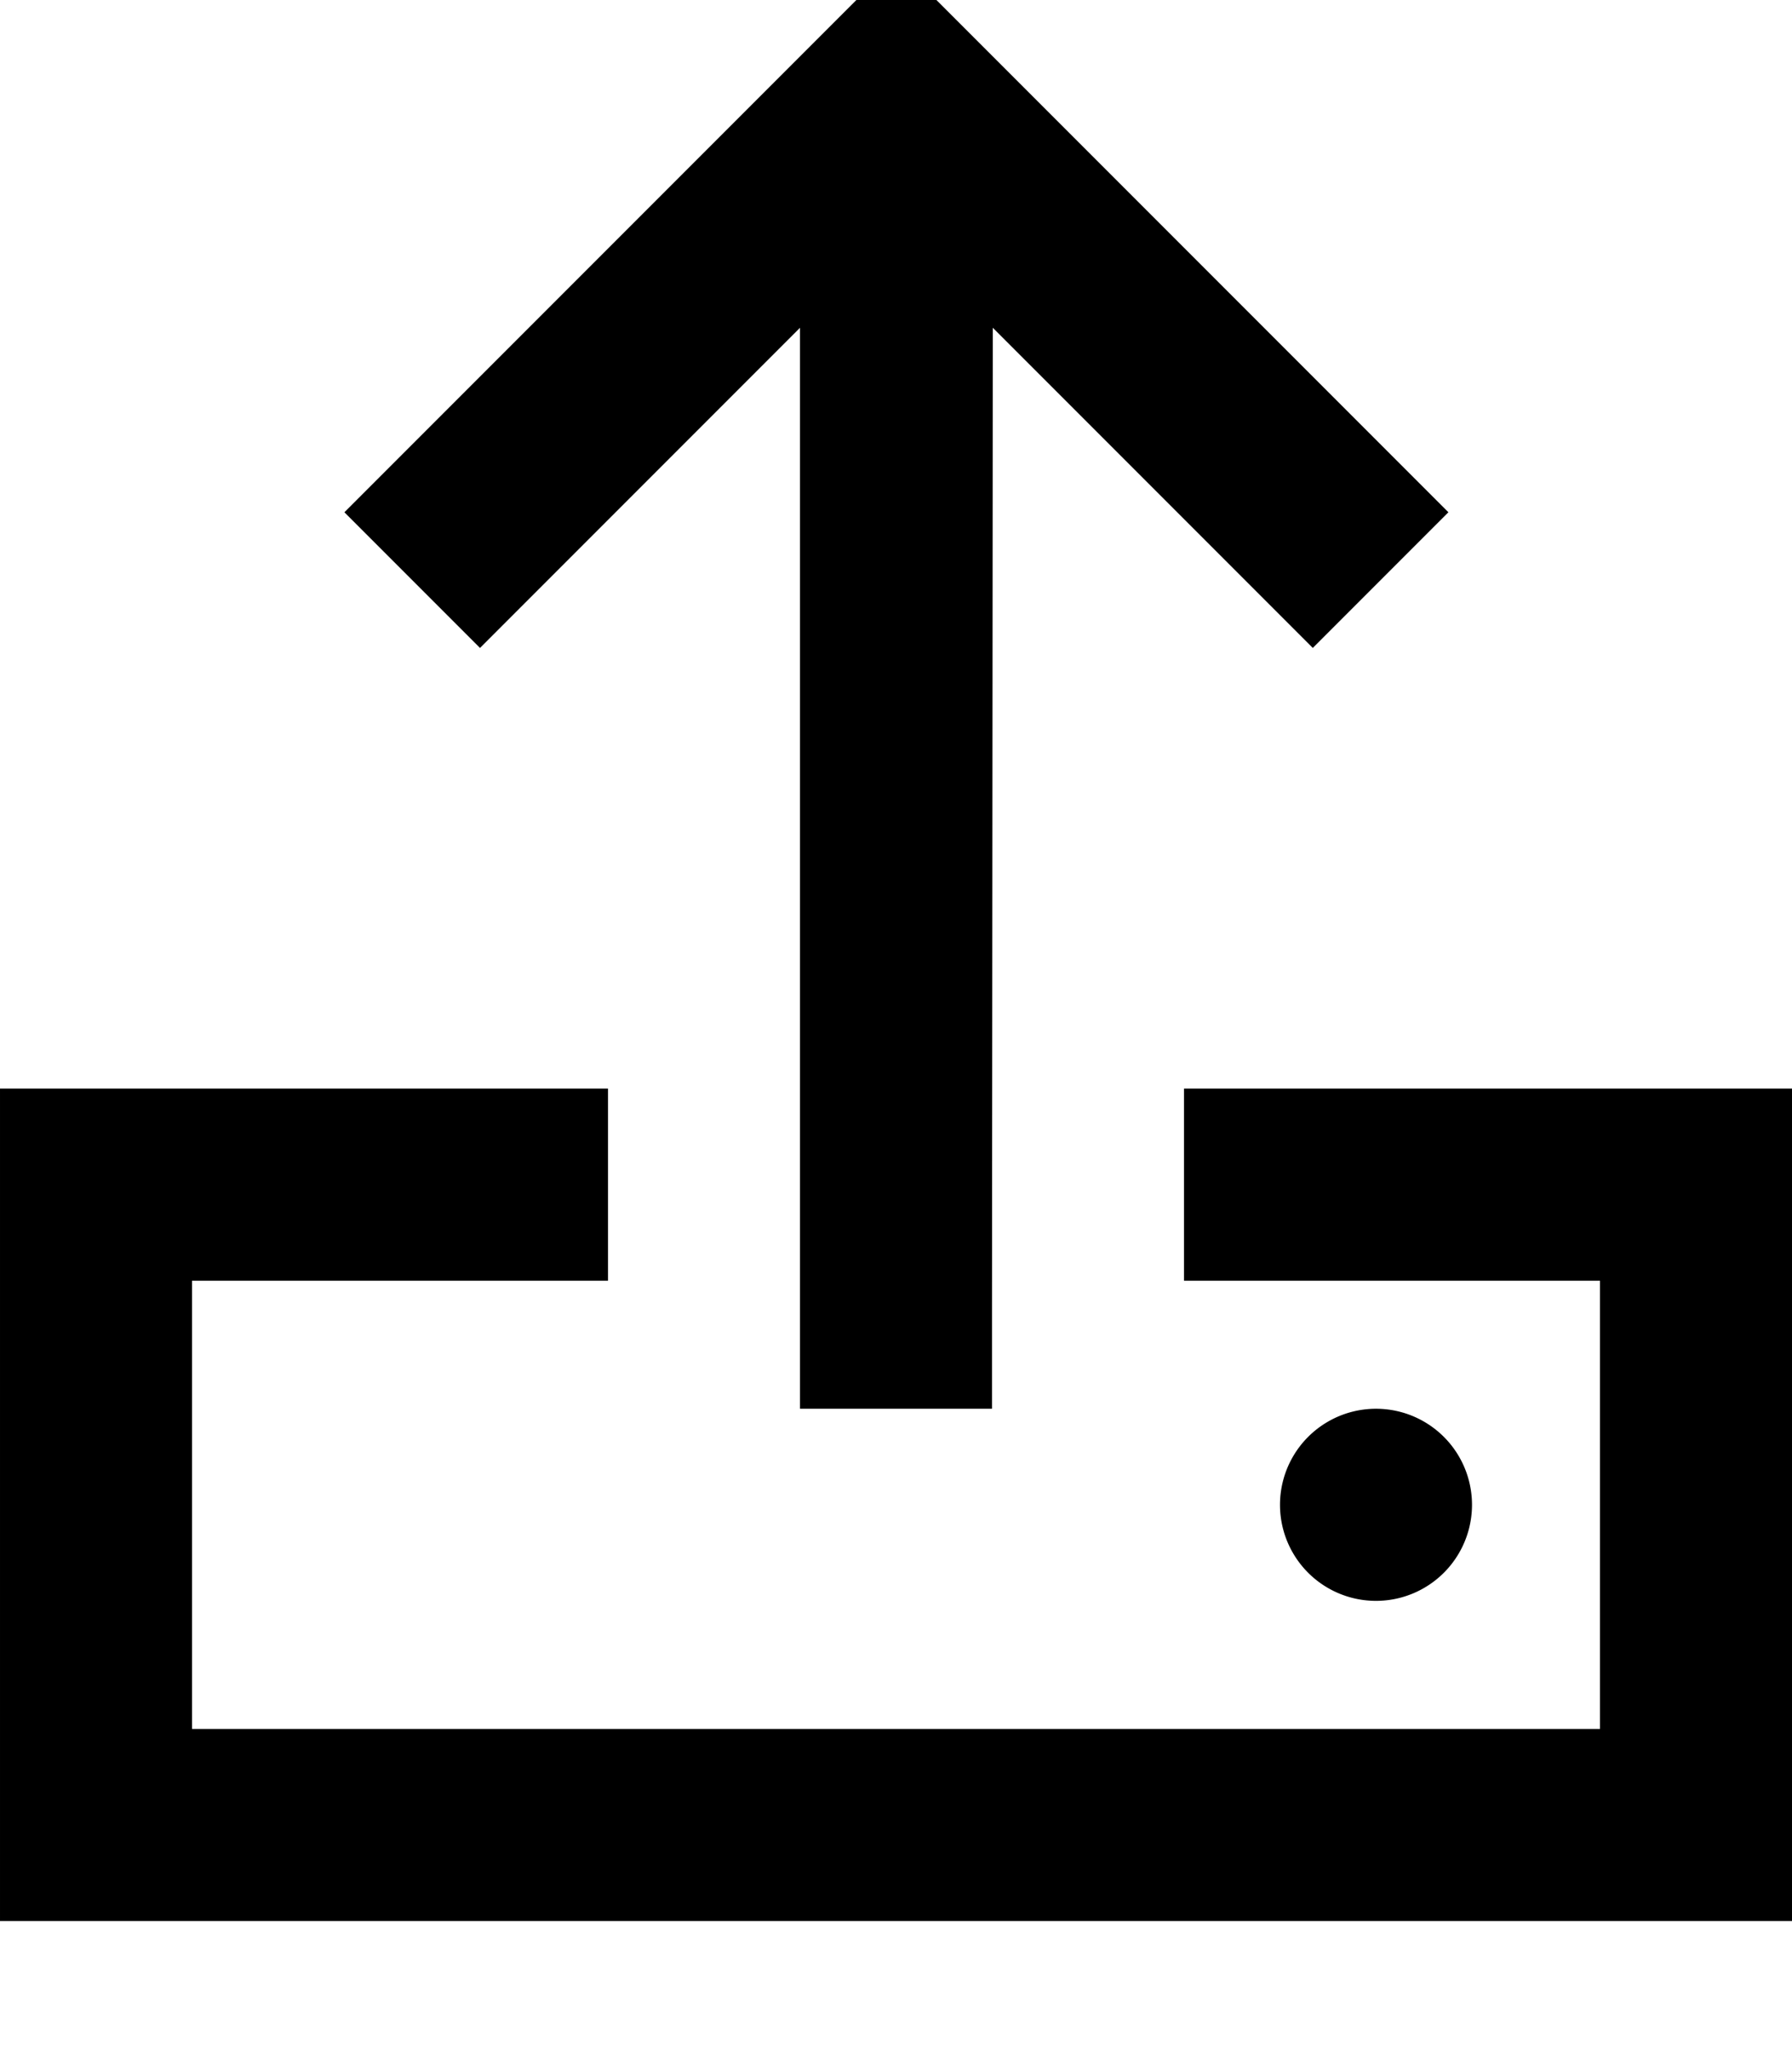 <svg fill="currentColor" xmlns="http://www.w3.org/2000/svg" viewBox="0 0 448 512"><!--! Font Awesome Pro 7.0.1 by @fontawesome - https://fontawesome.com License - https://fontawesome.com/license (Commercial License) Copyright 2025 Fonticons, Inc. --><path fill="currentColor" d="M248 328l0 24-48 0 0-270.1c-49.7 49.7-76.4 76.4-80 80l-33.9-33.9 17-17 104-104 17-17 17 17 104 104 17 17-33.9 33.9c-3.6-3.6-30.3-30.3-80-80L248 328zm-96-8l-104 0 0 112 352 0 0-112-104 0 0-48 152 0 0 208-448 0 0-208 152 0 0 48zm168 56a24 24 0 1 1 48 0 24 24 0 1 1 -48 0z"/></svg>